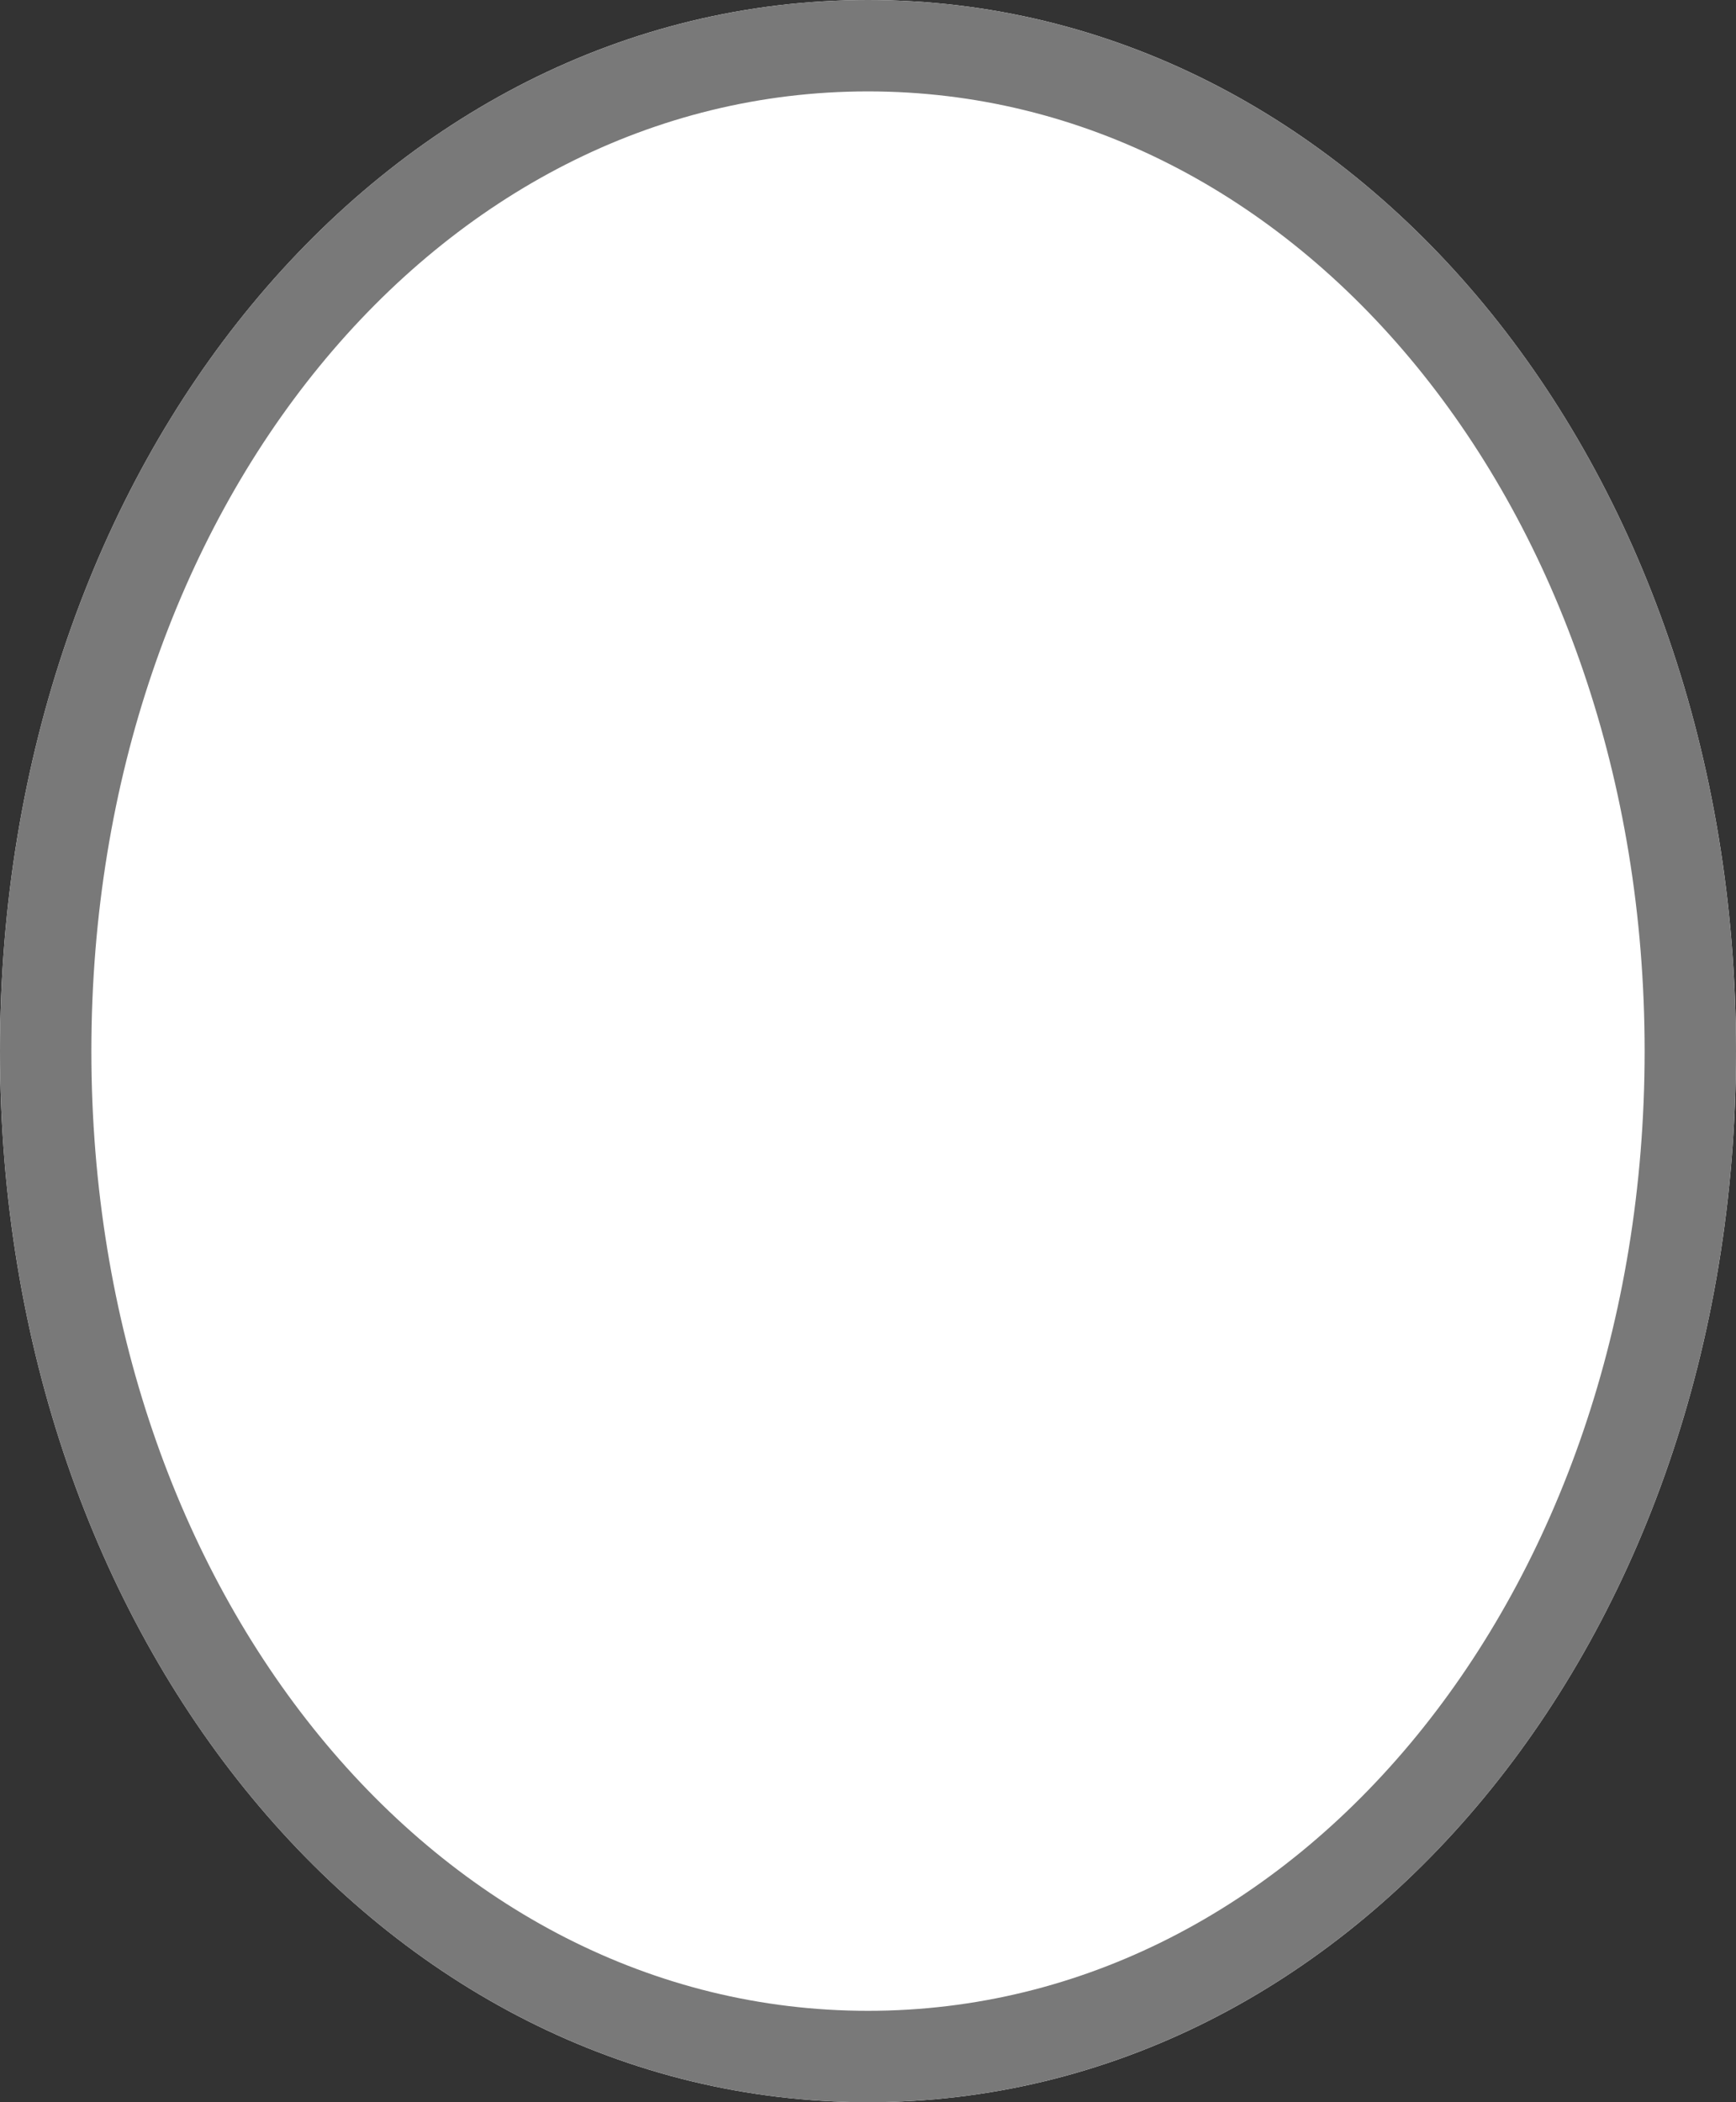 ﻿<?xml version="1.0" encoding="utf-8"?>
<svg version="1.1" xmlns:xlink="http://www.w3.org/1999/xlink" width="19px" height="23px" xmlns="http://www.w3.org/2000/svg">
  <rect width="100%" height="100%" fill="#333333" stroke="none"/>
  <g transform="matrix(1 0 0 1 -3251 -2567 )">
    <path d="M 3260.5 2567  C 3265.82 2567  3270 2572.06  3270 2578.5  C 3270 2584.94  3265.82 2590  3260.5 2590  C 3255.18 2590  3251 2584.94  3251 2578.5  C 3251 2572.06  3255.18 2567  3260.5 2567  Z " fill-rule="nonzero" fill="#ffffff" stroke="none" />
    <path d="M 3260.5 2567.5  C 3265.54 2567.5  3269.5 2572.34  3269.5 2578.5  C 3269.5 2584.66  3265.54 2589.5  3260.5 2589.5  C 3255.46 2589.5  3251.5 2584.66  3251.5 2578.5  C 3251.5 2572.34  3255.46 2567.5  3260.5 2567.5  Z " stroke-width="1" stroke="#797979" fill="none" />
  </g>
</svg>